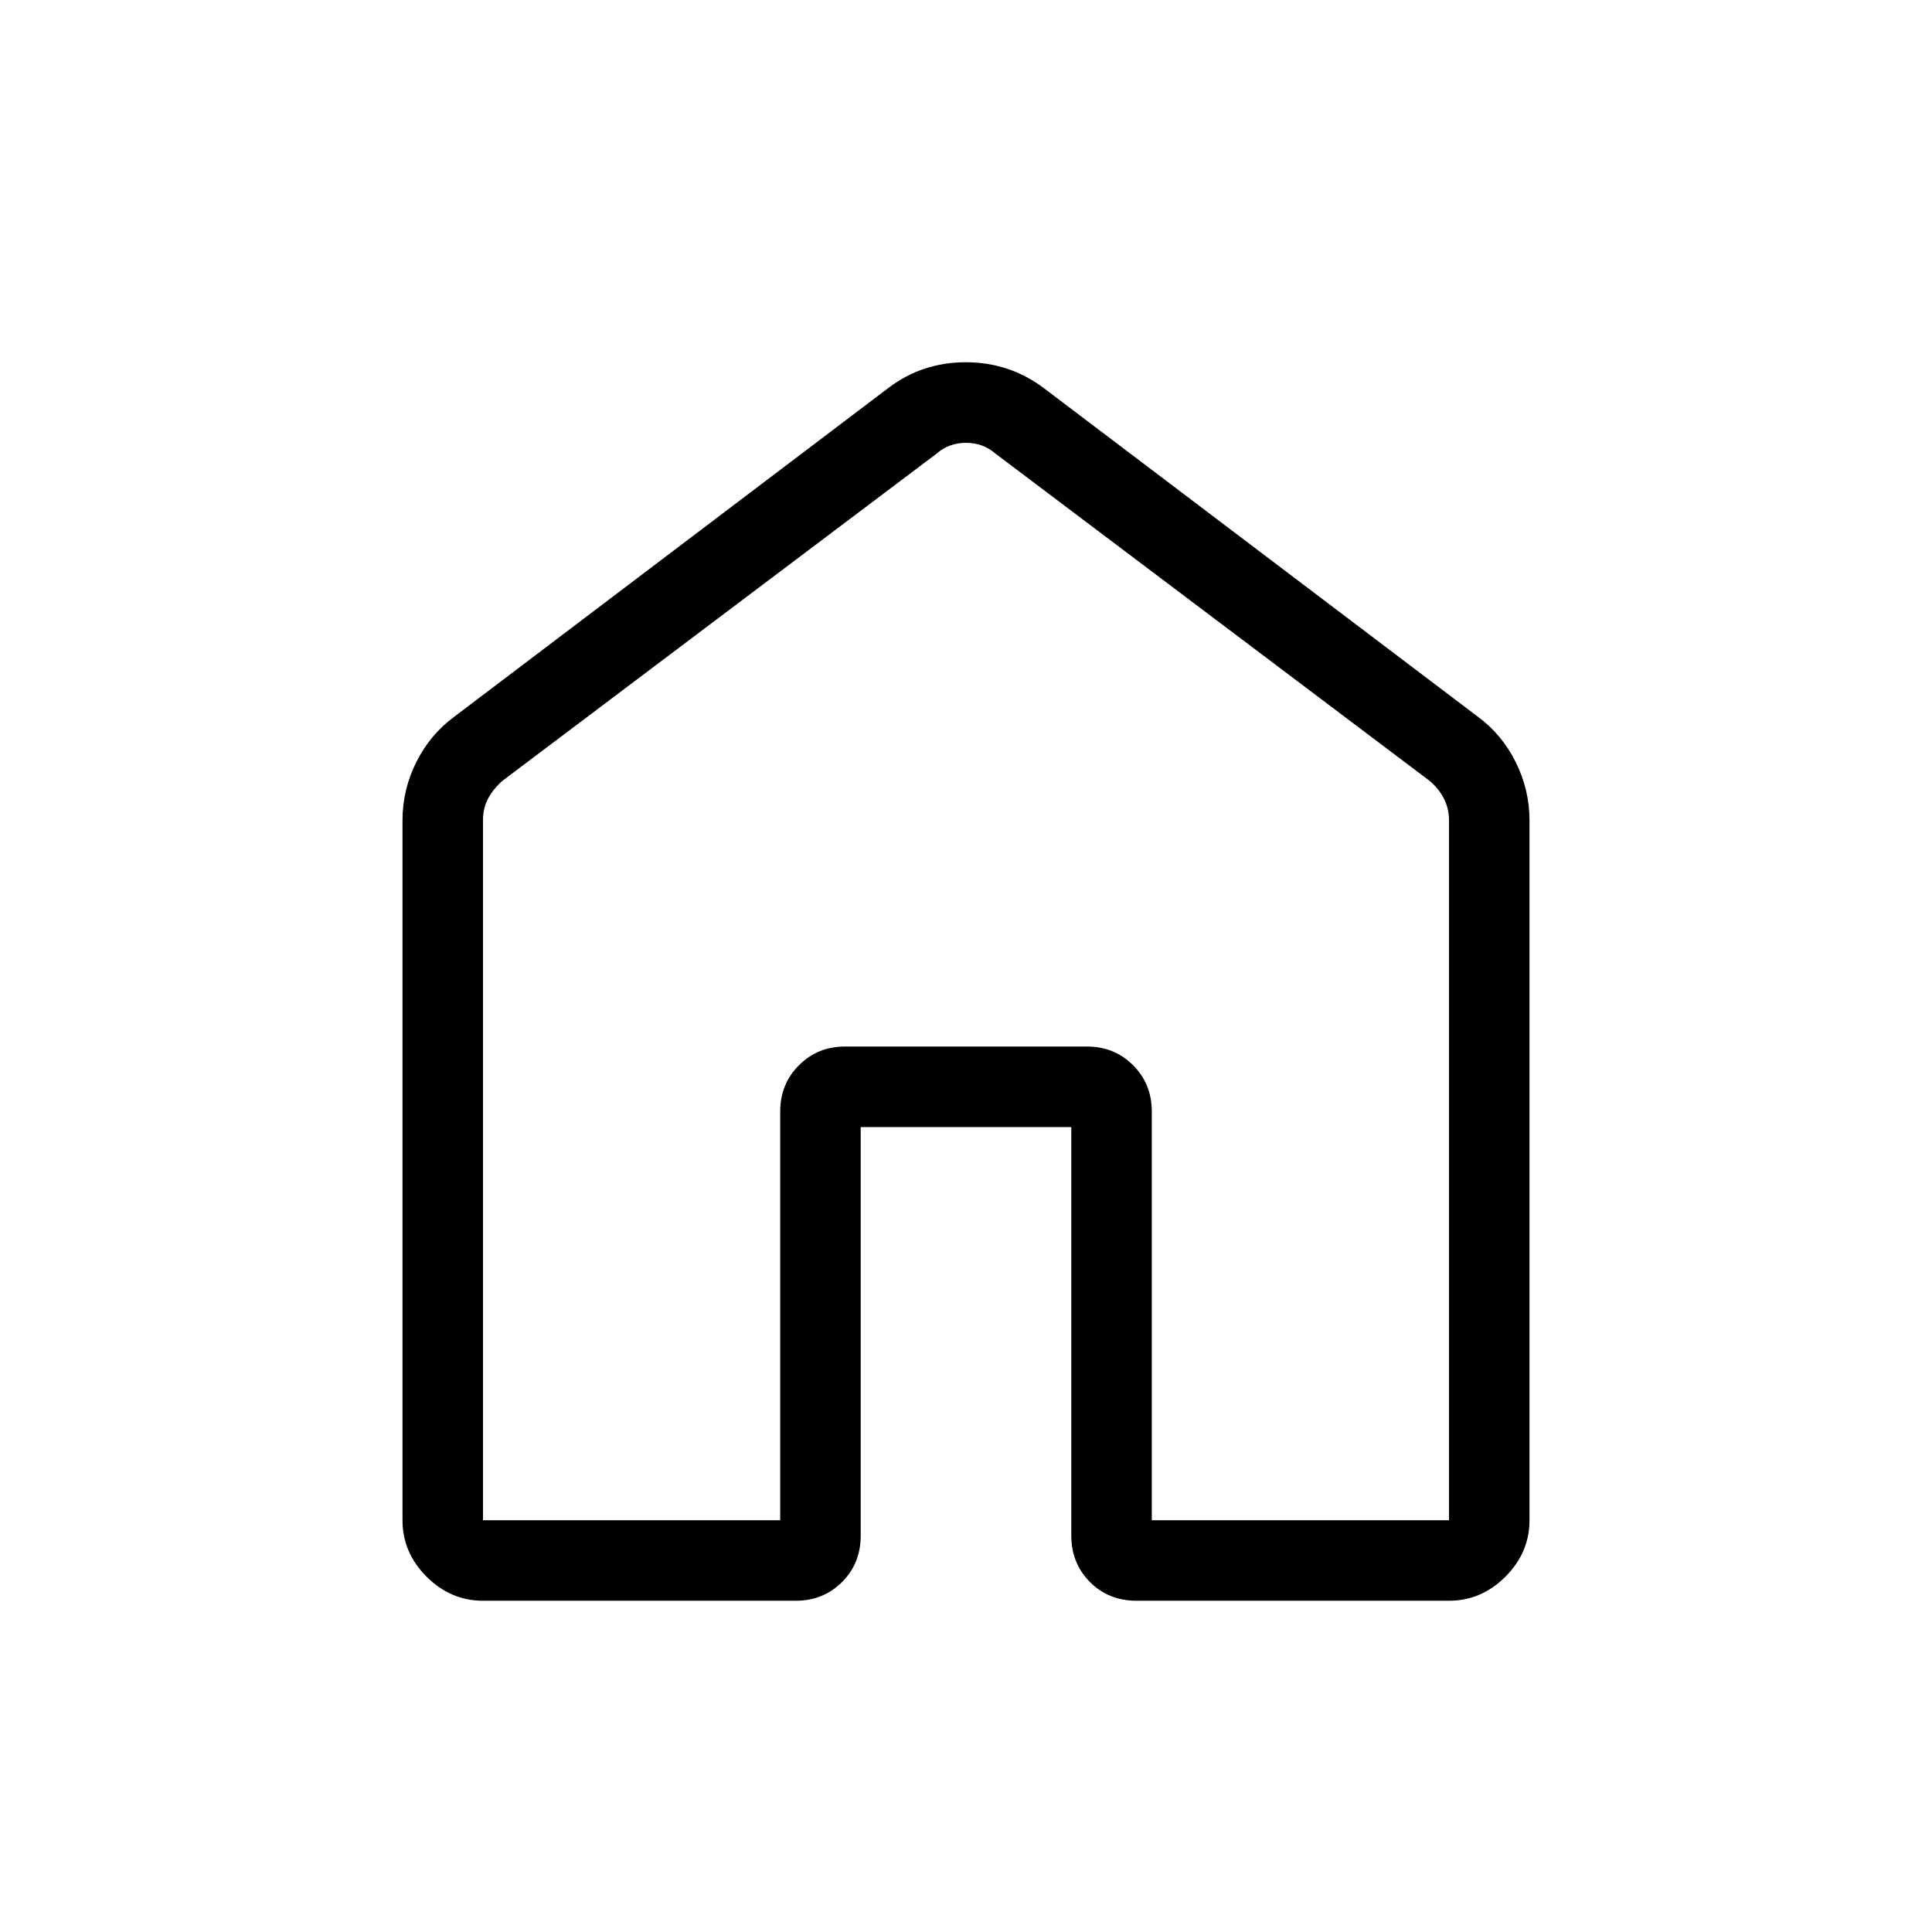 <svg width="48" height="48" viewBox="0 0 48 48" fill="none" xmlns="http://www.w3.org/2000/svg">
<path d="M12 37.77H19.384V27.616C19.384 27.159 19.539 26.775 19.85 26.466C20.159 26.155 20.543 26 21 26H27C27.457 26 27.841 26.155 28.152 26.466C28.461 26.775 28.616 27.159 28.616 27.616V37.77H36V20.386C36 20.181 35.955 19.994 35.866 19.826C35.777 19.658 35.655 19.511 35.5 19.386L24.732 11.27C24.527 11.091 24.283 11.002 24 11.002C23.717 11.002 23.474 11.091 23.27 11.27L12.5 19.386C12.347 19.514 12.225 19.661 12.134 19.826C12.043 19.991 11.999 20.178 12 20.386V37.77ZM10 37.77V20.386C10 19.874 10.115 19.389 10.344 18.932C10.573 18.475 10.889 18.098 11.292 17.802L22.062 9.646C22.626 9.215 23.27 9 23.994 9C24.718 9 25.366 9.215 25.938 9.646L36.708 17.8C37.112 18.096 37.428 18.473 37.656 18.932C37.885 19.389 38 19.874 38 20.386V37.77C38 38.306 37.801 38.773 37.402 39.172C37.003 39.571 36.536 39.77 36 39.77H28.232C27.773 39.77 27.389 39.615 27.08 39.306C26.771 38.995 26.616 38.611 26.616 38.154V28.002H21.384V38.154C21.384 38.613 21.229 38.997 20.92 39.306C20.611 39.615 20.227 39.77 19.77 39.77H12C11.464 39.77 10.997 39.571 10.598 39.172C10.199 38.773 10 38.306 10 37.77Z" fill="black"/>
</svg>
